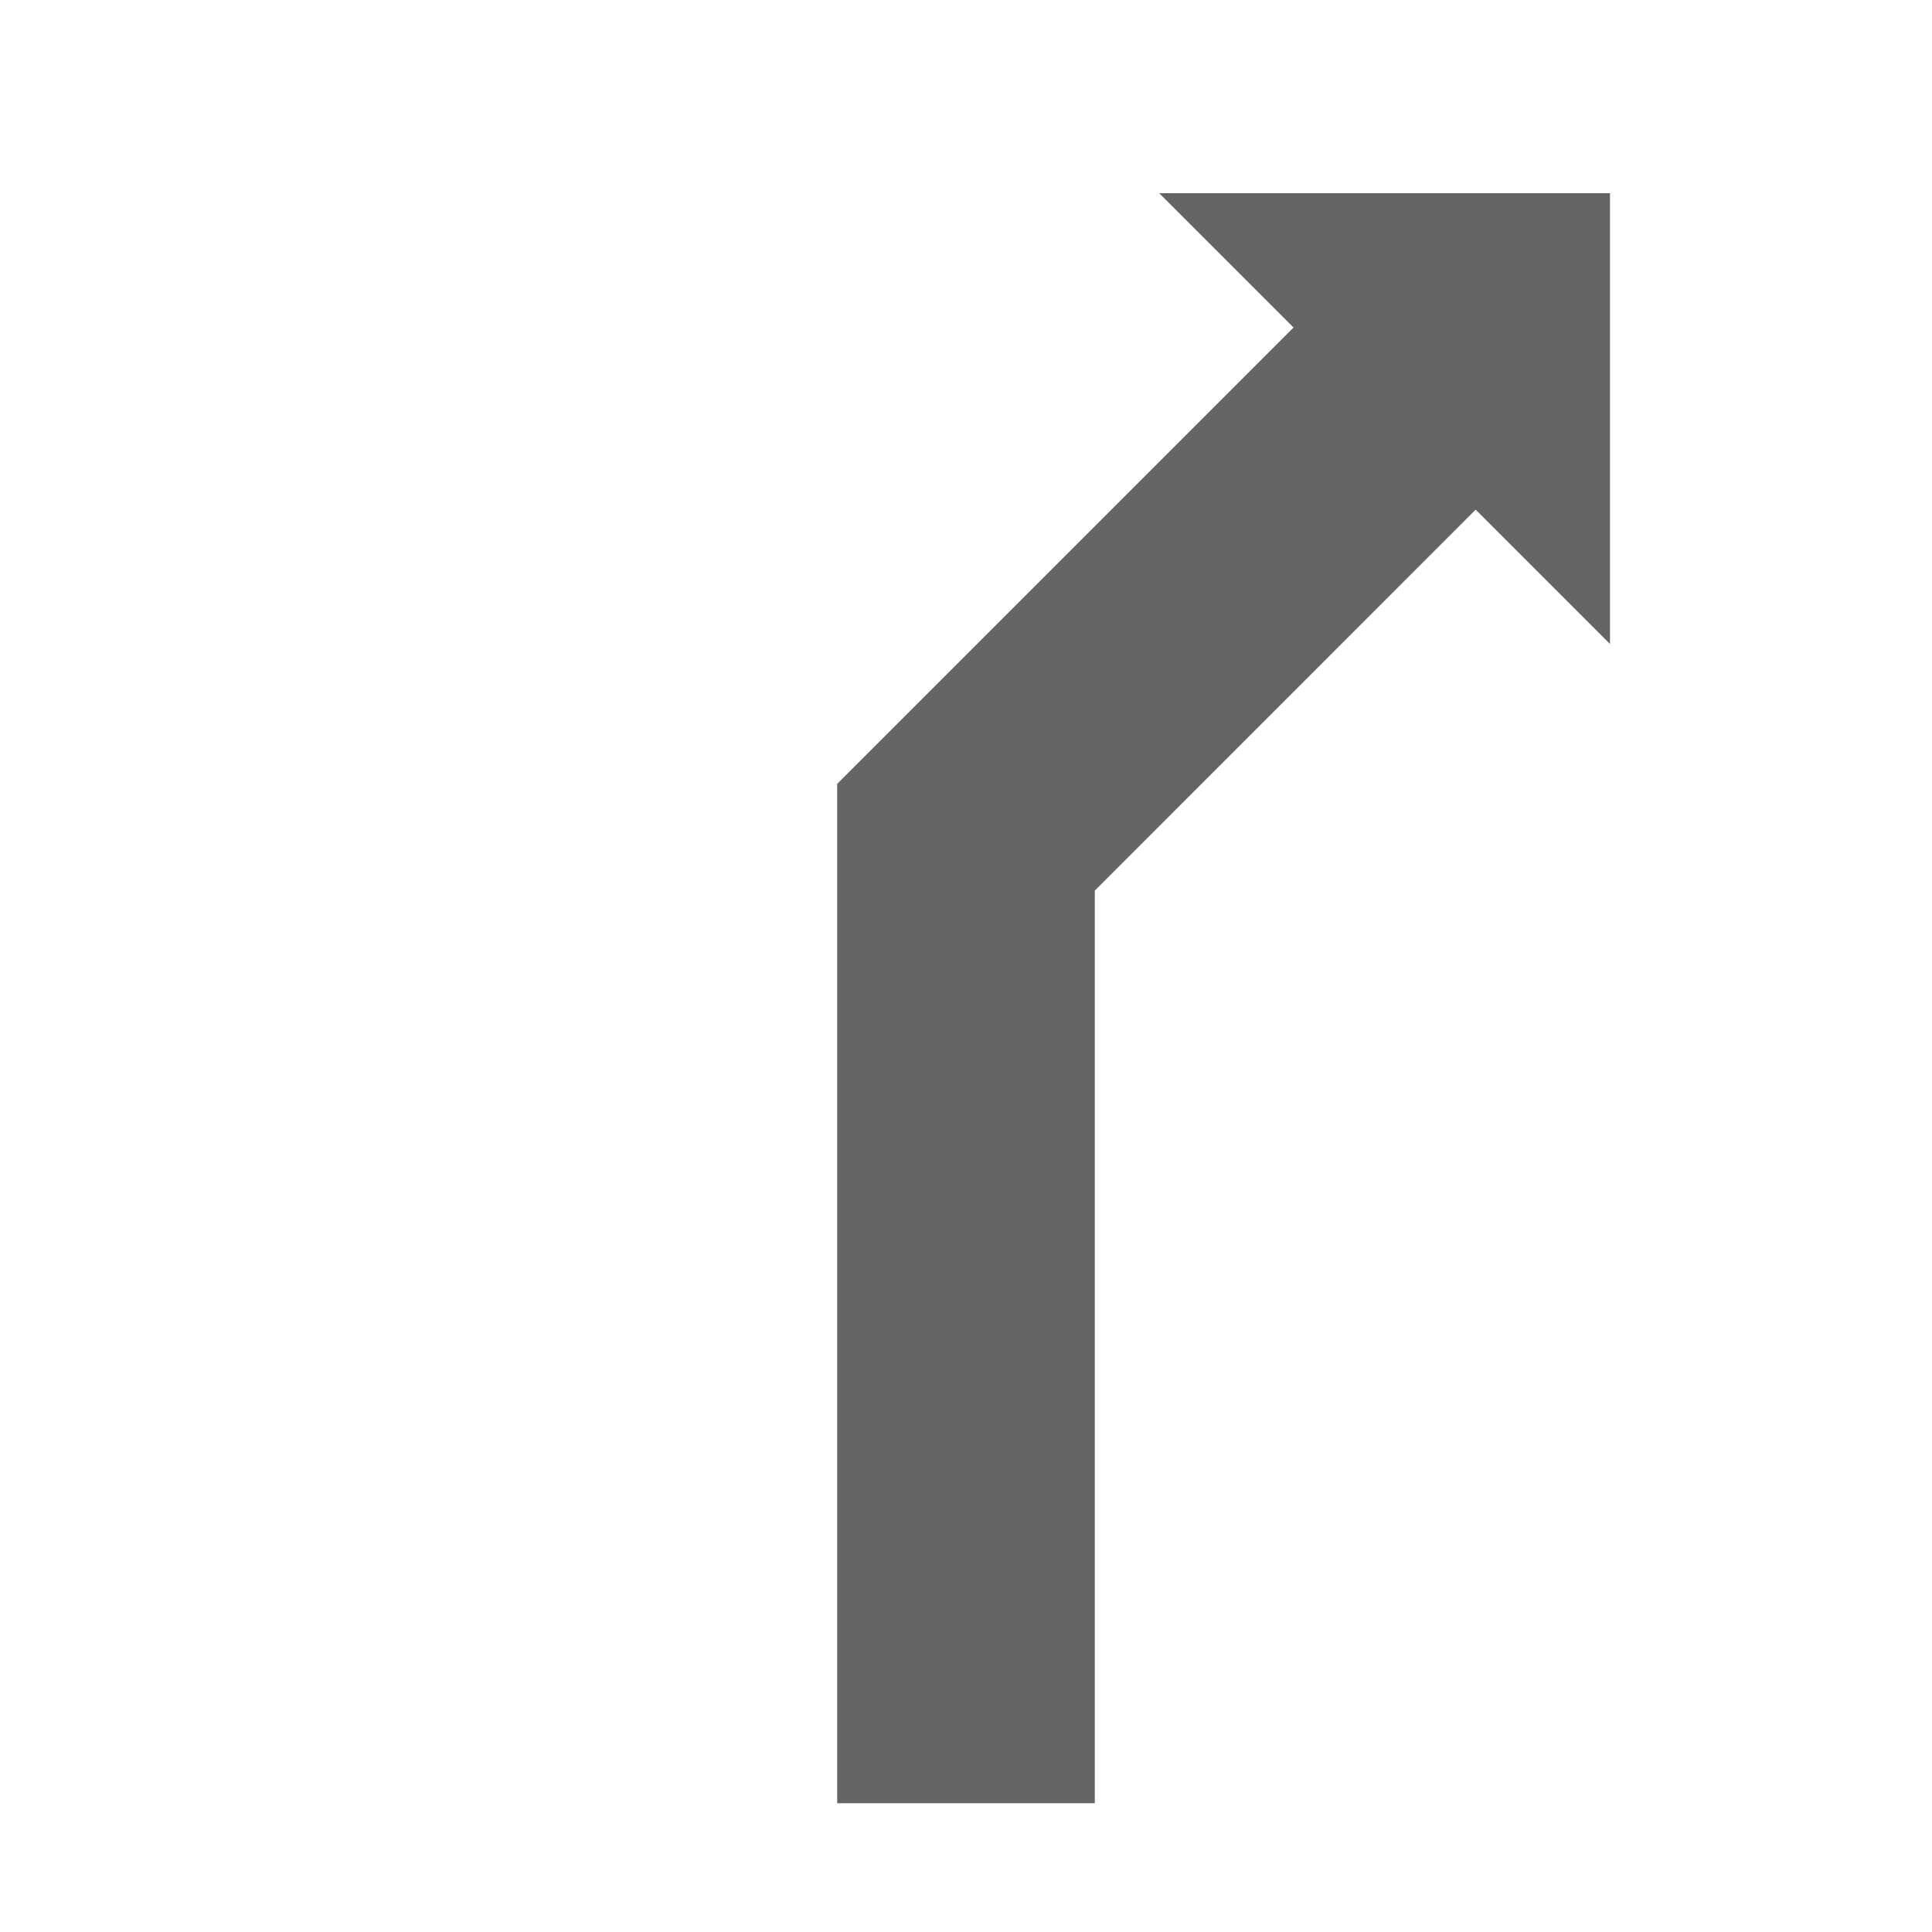 <svg id="Ebene_1" data-name="Ebene 1" xmlns="http://www.w3.org/2000/svg" xmlns:xlink="http://www.w3.org/1999/xlink" viewBox="0 0 30 30"><defs><style>.cls-1{fill:url(#Verlauf_Laneguidance);}</style><linearGradient id="Verlauf_Laneguidance" x1="13" y1="15.5" x2="25" y2="15.5" gradientUnits="userSpaceOnUse"><stop offset="0" stop-color="#646464"></stop></linearGradient></defs><polygon class="cls-1" points="25 3 18 3 20.086 5.086 13 12.172 13 28 17 28 17 13.829 22.914 7.914 25 10 25 3"/></svg>